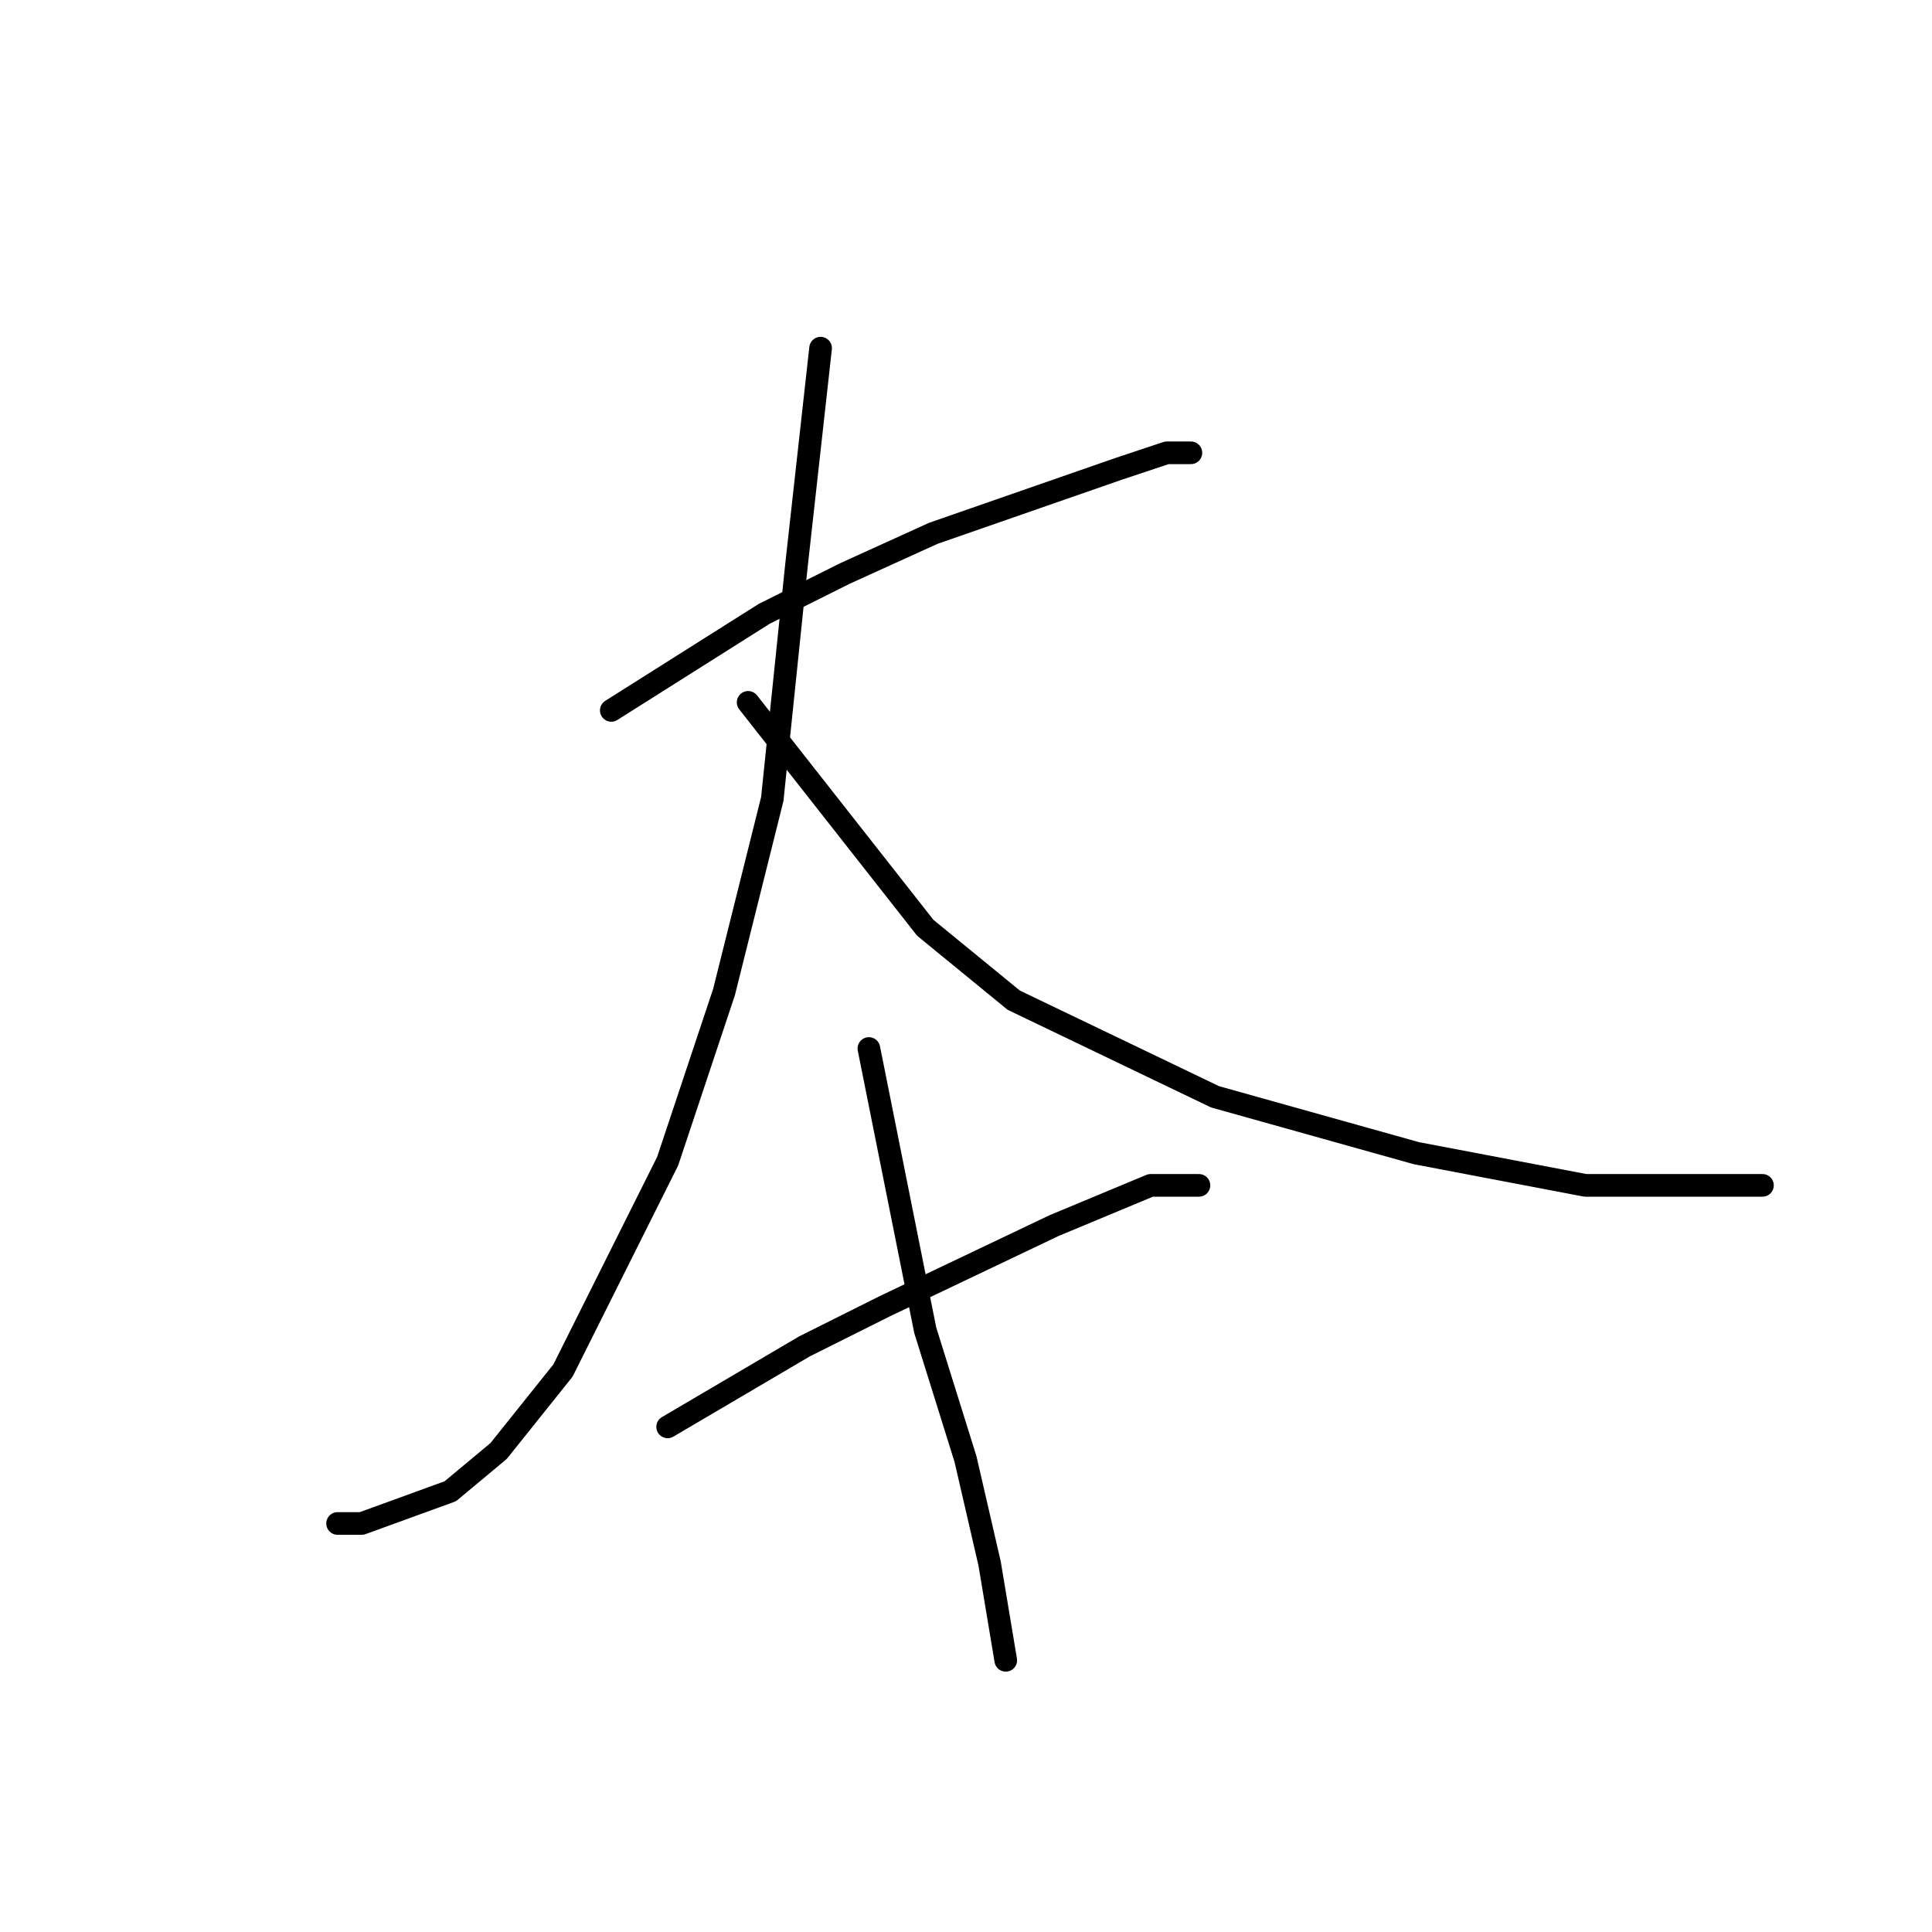 <?xml version="1.0" standalone="no"?>
    <svg width="256" height="256" xmlns="http://www.w3.org/2000/svg" version="1.1">
    <polyline stroke="black" stroke-width="3" stroke-linecap="round" fill="transparent" stroke-linejoin="round" points="81 94.133 101.267 81.333 111.933 76 123.667 70.667 148.2 62.133 154.6 60 157.8 60 157.8 60 " />
        <polyline stroke="black" stroke-width="3" stroke-linecap="round" fill="transparent" stroke-linejoin="round" points="108.733 46.133 105.533 74.933 102.333 105.867 95.933 131.467 88.467 153.867 74.6 181.6 66.067 192.267 59.667 197.6 47.933 201.867 44.733 201.867 44.733 201.867 " />
        <polyline stroke="black" stroke-width="3" stroke-linecap="round" fill="transparent" stroke-linejoin="round" points="99.133 93.067 122.6 122.933 134.333 132.533 161 145.333 187.667 152.8 210.067 157.067 223.933 157.067 233.533 157.067 233.533 157.067 " />
        <polyline stroke="black" stroke-width="3" stroke-linecap="round" fill="transparent" stroke-linejoin="round" points="88.467 189.067 106.6 178.4 117.267 173.067 139.667 162.4 152.467 157.067 157.8 157.067 158.867 157.067 158.867 157.067 " />
        <polyline stroke="black" stroke-width="3" stroke-linecap="round" fill="transparent" stroke-linejoin="round" points="115.133 138.933 122.6 176.267 127.933 193.333 131.133 207.2 133.267 220 133.267 220 " />
        </svg>